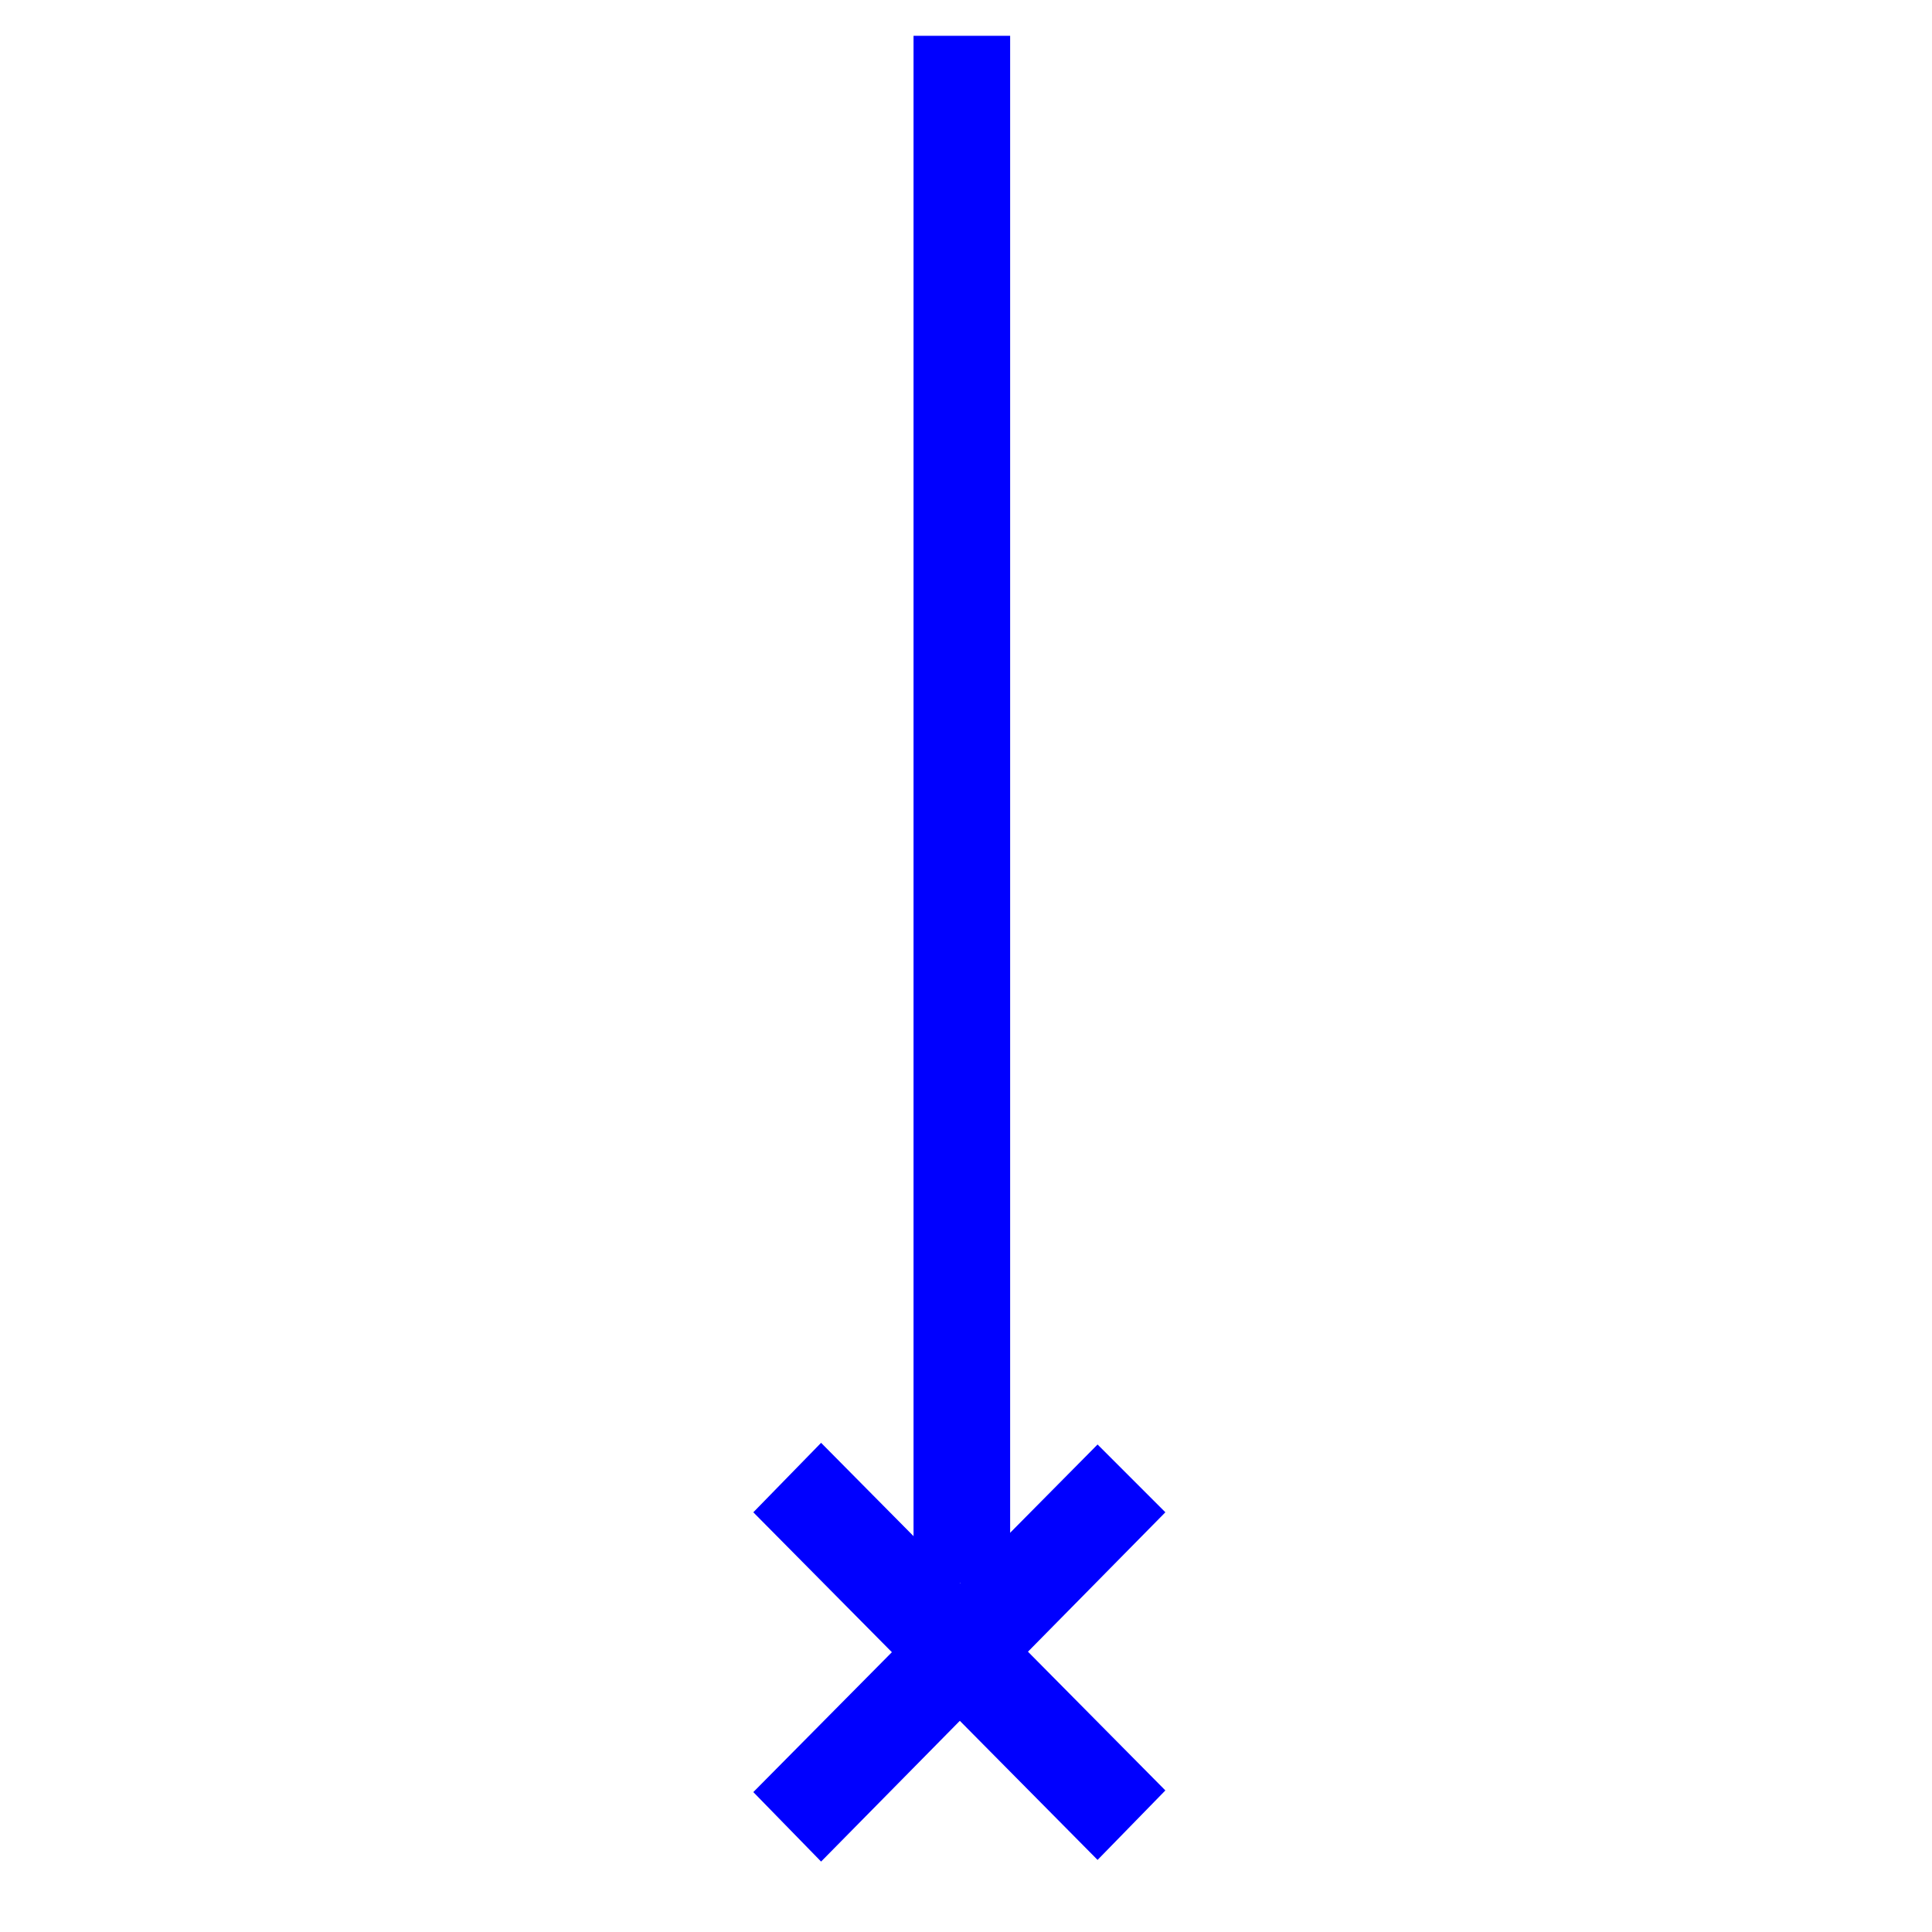 <?xml version="1.0" encoding="UTF-8"?>

<svg version="1.2" width="150px" height="150px" viewBox="0 0 1160 1160" xmlns="http://www.w3.org/2000/svg" xmlns:xlink="http://www.w3.org/1999/xlink">
 <g visibility="visible" id="MasterSlide_1_Standard">
  <g id="Drawing_1">
  <path fill="rgb(0,0,255)" stroke="rgb(0,0,255)" d="M 606,22 L 606,950 549,950 549,22 Z"/>
  <path fill="rgb(0,0,255)" stroke="rgb(0,0,255)" d="M 493,867 L 699,1075 659,1116 453,908 Z"/>
  <path fill="rgb(0,0,255)" stroke="rgb(0,0,255)" d="M 699,908 L 493,1117 453,1076 659,868 Z"/>
  </g>
 </g>
</svg>